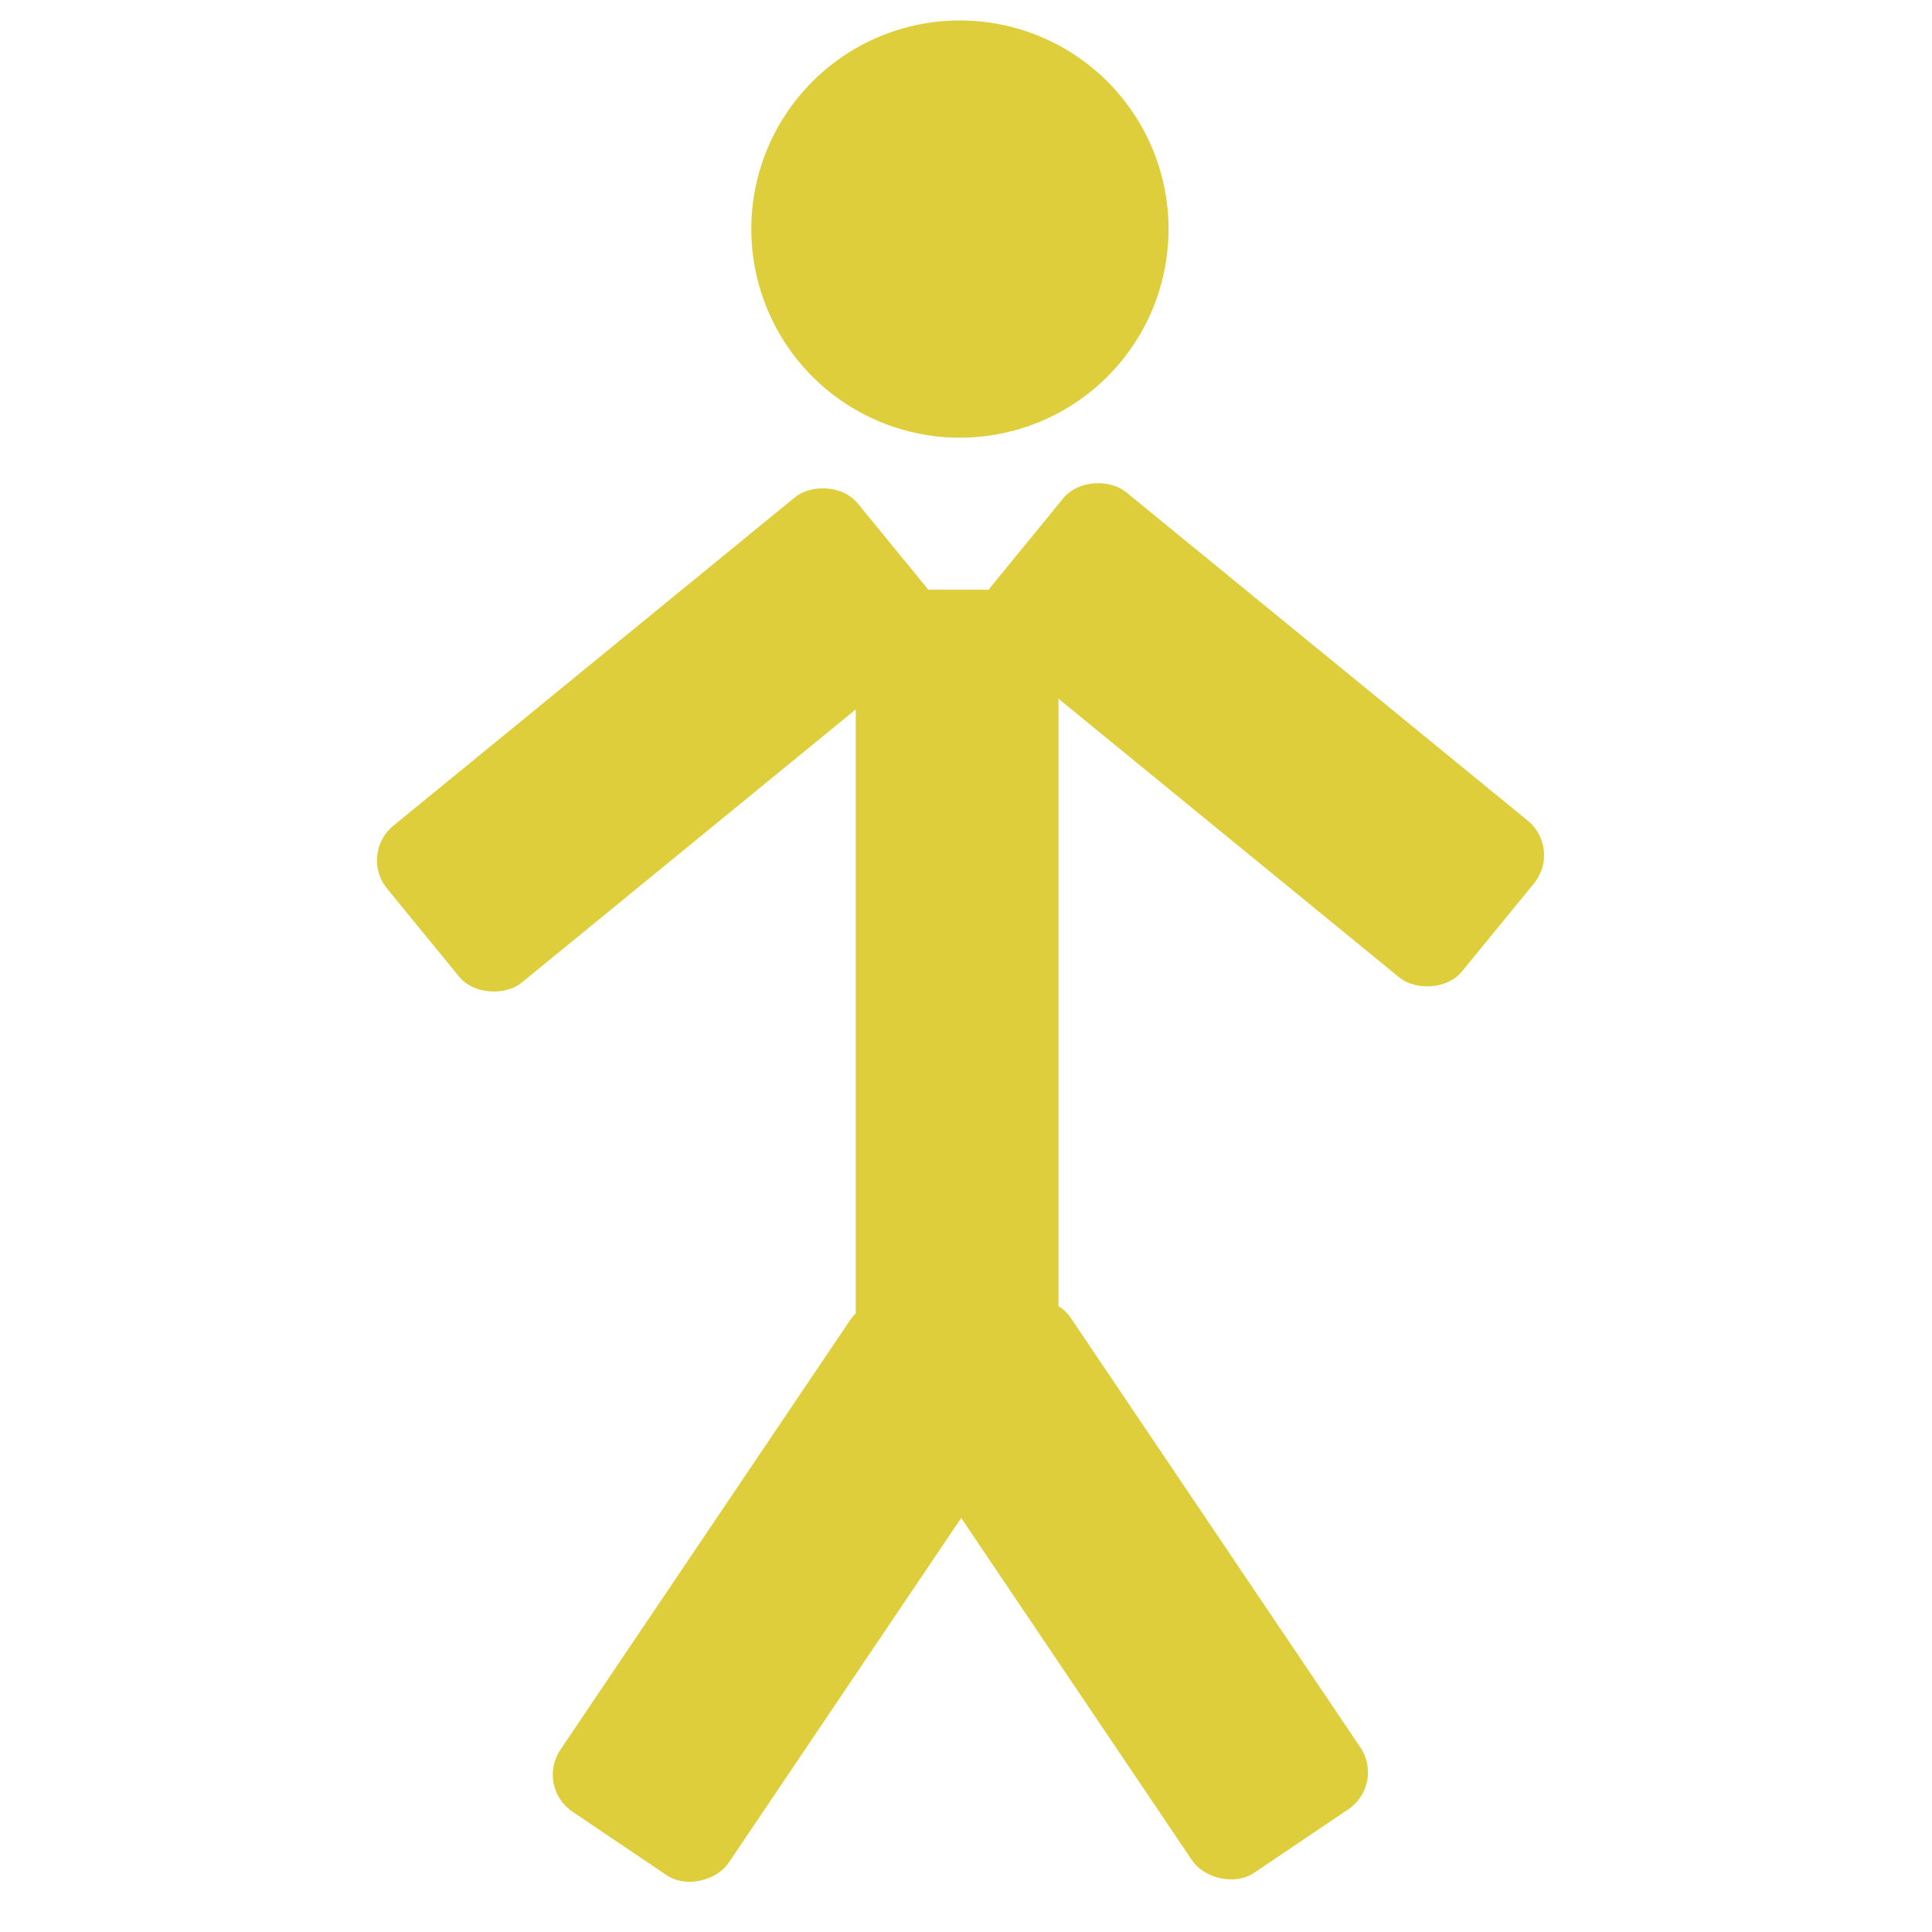 <?xml version="1.0" encoding="UTF-8" standalone="no"?>
<!-- Created with Inkscape (http://www.inkscape.org/) -->

<svg
   xmlns:dc="http://purl.org/dc/elements/1.1/"
   xmlns:cc="http://creativecommons.org/ns#"
   xmlns:rdf="http://www.w3.org/1999/02/22-rdf-syntax-ns#"
   xmlns:svg="http://www.w3.org/2000/svg"
   xmlns="http://www.w3.org/2000/svg"
   xmlns:sodipodi="http://sodipodi.sourceforge.net/DTD/sodipodi-0.dtd"
   xmlns:inkscape="http://www.inkscape.org/namespaces/inkscape"
   width="400"
   height="400"
   id="svg4525"
   version="1.1"
   inkscape:version="0.47pre4 r22446"
   sodipodi:docname="appearance.svg"
   inkscape:export-filename="/home/shamansir/Workspace/vimeoid/apk/res/drawable/appearance.png"
   inkscape:export-xdpi="10.8"
   inkscape:export-ydpi="10.8">
  <defs
     id="defs4527">
    <inkscape:perspective
       sodipodi:type="inkscape:persp3d"
       inkscape:vp_x="0 : 526.18109 : 1"
       inkscape:vp_y="0 : 1000 : 0"
       inkscape:vp_z="744.09448 : 526.18109 : 1"
       inkscape:persp3d-origin="372.04724 : 350.78739 : 1"
       id="perspective4533" />
    <inkscape:perspective
       id="perspective4517"
       inkscape:persp3d-origin="0.5 : 0.33333333 : 1"
       inkscape:vp_z="1 : 0.5 : 1"
       inkscape:vp_y="0 : 1000 : 0"
       inkscape:vp_x="0 : 0.5 : 1"
       sodipodi:type="inkscape:persp3d" />
    <inkscape:perspective
       id="perspective3756"
       inkscape:persp3d-origin="0.5 : 0.33333333 : 1"
       inkscape:vp_z="1 : 0.5 : 1"
       inkscape:vp_y="0 : 1000 : 0"
       inkscape:vp_x="0 : 0.5 : 1"
       sodipodi:type="inkscape:persp3d" />
    <inkscape:perspective
       id="perspective3756-3"
       inkscape:persp3d-origin="0.5 : 0.33333333 : 1"
       inkscape:vp_z="1 : 0.5 : 1"
       inkscape:vp_y="0 : 1000 : 0"
       inkscape:vp_x="0 : 0.5 : 1"
       sodipodi:type="inkscape:persp3d" />
    <inkscape:perspective
       id="perspective3756-2"
       inkscape:persp3d-origin="0.5 : 0.33333333 : 1"
       inkscape:vp_z="1 : 0.5 : 1"
       inkscape:vp_y="0 : 1000 : 0"
       inkscape:vp_x="0 : 0.5 : 1"
       sodipodi:type="inkscape:persp3d" />
    <inkscape:perspective
       id="perspective3756-36"
       inkscape:persp3d-origin="0.5 : 0.33333333 : 1"
       inkscape:vp_z="1 : 0.5 : 1"
       inkscape:vp_y="0 : 1000 : 0"
       inkscape:vp_x="0 : 0.5 : 1"
       sodipodi:type="inkscape:persp3d" />
    <inkscape:perspective
       id="perspective3805"
       inkscape:persp3d-origin="0.5 : 0.33333333 : 1"
       inkscape:vp_z="1 : 0.5 : 1"
       inkscape:vp_y="0 : 1000 : 0"
       inkscape:vp_x="0 : 0.5 : 1"
       sodipodi:type="inkscape:persp3d" />
    <inkscape:perspective
       id="perspective3829"
       inkscape:persp3d-origin="0.5 : 0.33333333 : 1"
       inkscape:vp_z="1 : 0.5 : 1"
       inkscape:vp_y="0 : 1000 : 0"
       inkscape:vp_x="0 : 0.5 : 1"
       sodipodi:type="inkscape:persp3d" />
  </defs>
  <sodipodi:namedview
     id="base"
     pagecolor="#ffffff"
     bordercolor="#666666"
     borderopacity="1.0"
     inkscape:pageopacity="0.0"
     inkscape:pageshadow="2"
     inkscape:zoom="1.14"
     inkscape:cx="168.58536"
     inkscape:cy="213.54793"
     inkscape:document-units="px"
     inkscape:current-layer="g4550"
     showgrid="false"
     inkscape:window-width="1366"
     inkscape:window-height="695"
     inkscape:window-x="0"
     inkscape:window-y="25"
     inkscape:window-maximized="1"
     showguides="true"
     inkscape:guide-bbox="true"
     inkscape:snap-global="true">
    <sodipodi:guide
       orientation="1,0"
       position="199.123,395.614"
       id="guide3819" />
  </sodipodi:namedview>
  <g
     inkscape:label="Layer 1"
     inkscape:groupmode="layer"
     id="layer1"
     transform="translate(0,-652.362)">
    <g
       id="g4550"
       transform="matrix(4.733,0,0,4.733,-1148.553,-576.124)">
      <path
         sodipodi:type="arc"
         style="fill:#dfce3b;fill-opacity:1;fill-rule:nonzero;stroke:none"
         id="path3744"
         sodipodi:cx="168.85965"
         sodipodi:cy="77.631577"
         sodipodi:rx="44.298244"
         sodipodi:ry="44.298244"
         d="m 213.158,77.632 a 44.298,44.298 0 1 1 -88.596,0 44.298,44.298 0 1 1 88.596,0 z"
         transform="matrix(0.206,0,0,0.206,249.875,253.586)" />
      <rect
         style="fill:#dfce3b;fill-opacity:1;fill-rule:nonzero;stroke:none"
         id="rect3746"
         width="8.869"
         height="26.608"
         x="-41.646"
         y="402.017"
         transform="matrix(0.633,-0.774,0.774,0.633,0,0)"
         ry="1.953"
         rx="1.953" />
      <rect
         style="fill:#dfce3b;fill-opacity:1;fill-rule:nonzero;stroke:none"
         id="rect3746-9"
         width="8.869"
         height="26.608"
         x="53.832"
         y="422.924"
         ry="1.953"
         rx="1.953"
         transform="matrix(0.829,-0.559,0.559,0.829,0,0)" />
      <rect
         style="fill:#dfce3b;fill-opacity:1;fill-rule:nonzero;stroke:none"
         id="rect3746-93"
         width="8.869"
         height="34.935"
         x="280.103"
         y="285.353"
         ry="2.565"
         rx="1.953" />
      <rect
         style="fill:#dfce3b;fill-opacity:1;fill-rule:nonzero;stroke:none"
         id="rect3746-69"
         width="8.869"
         height="26.608"
         x="-402.317"
         y="-38.637"
         transform="matrix(-0.633,-0.774,-0.774,0.633,0,0)"
         ry="1.953"
         rx="1.953" />
      <rect
         style="fill:#dfce3b;fill-opacity:1;fill-rule:nonzero;stroke:none"
         id="rect3746-9-6"
         width="8.869"
         height="26.608"
         x="-418.356"
         y="104.65"
         ry="1.953"
         rx="1.953"
         transform="matrix(-0.829,-0.559,-0.559,0.829,0,0)" />
    </g>
  </g>
</svg>
